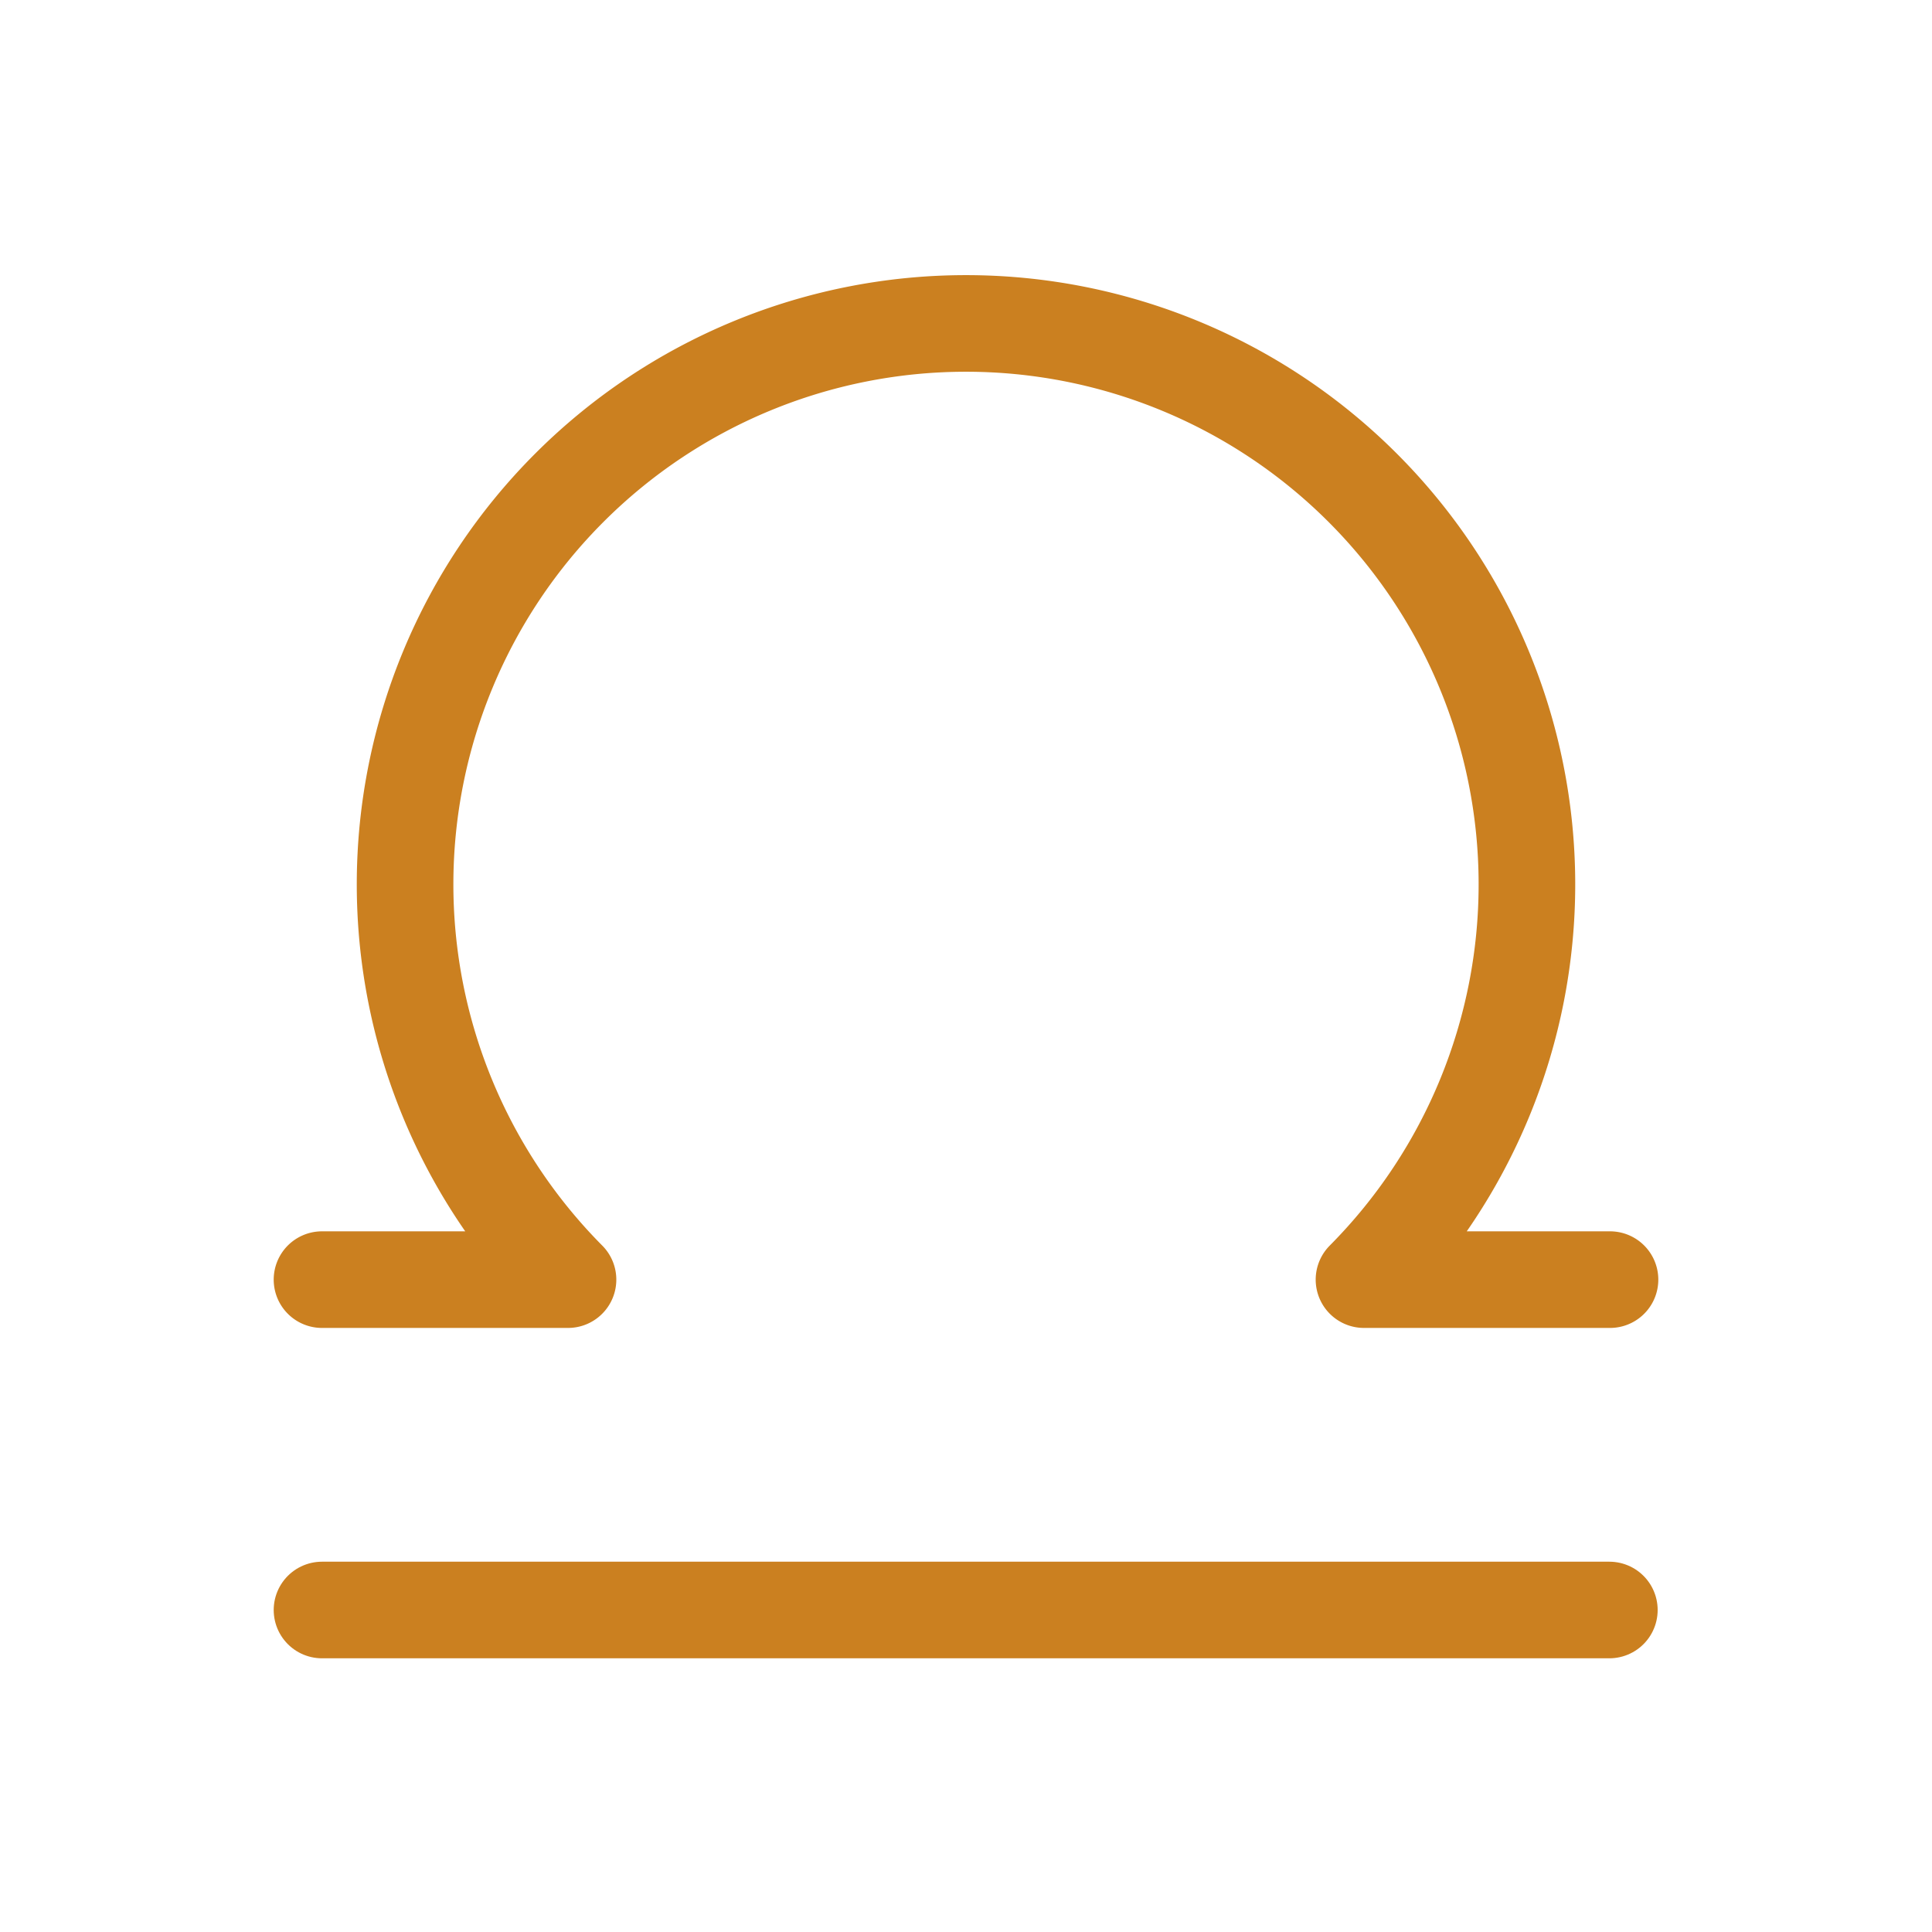 <svg xmlns="http://www.w3.org/2000/svg" viewBox="0 0 30 30"><defs><style>.cls-1{fill:none;stroke:#cb8020;stroke-linecap:round;stroke-linejoin:round;stroke-width:1.5px;}</style></defs><title>all2</title><g id="Layer_1" data-name="Layer 1"><line class="cls-1" x1="5" y1="25" x2="24.99" y2="25"/><path class="cls-1" d="M25,19.87H21.18a8.71,8.71,0,1,0-12.36,0H5"/></g></svg>